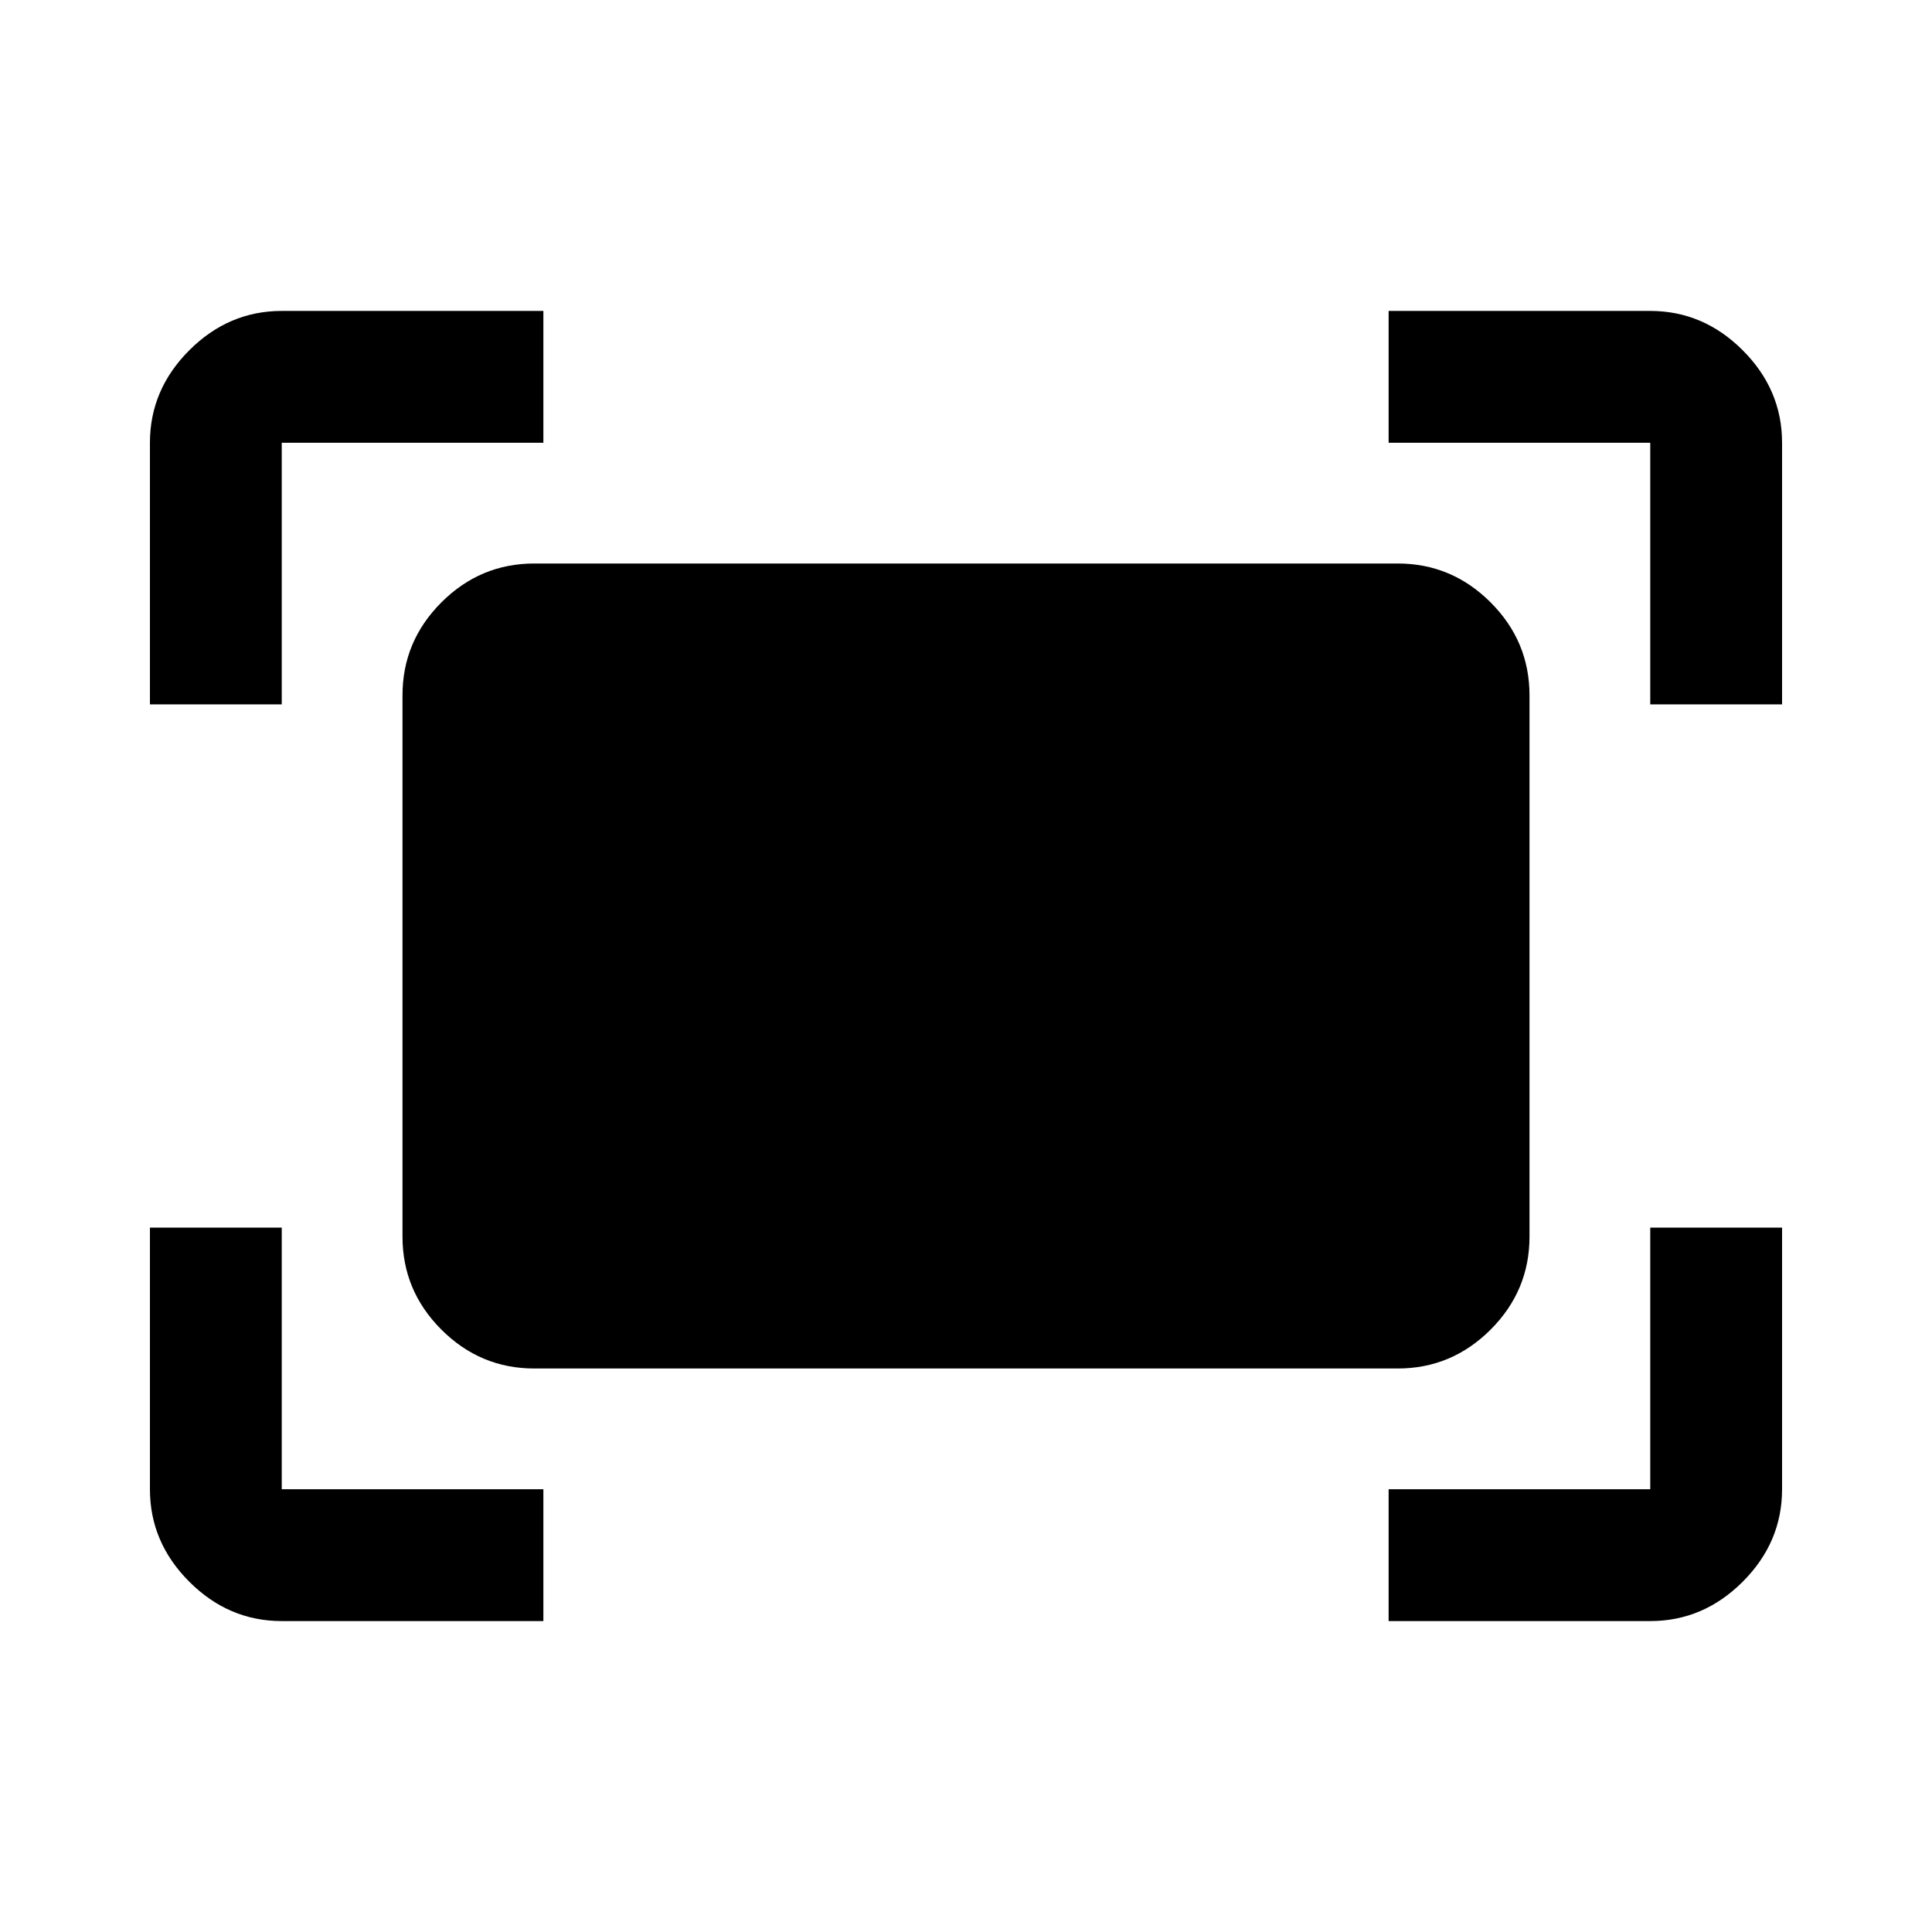 <svg xmlns="http://www.w3.org/2000/svg" width="48" height="48" viewBox="0 96 960 960"><path d="M820 446V316H690v-65.5h130q26.391 0 45.946 19.554Q885.5 289.609 885.5 316v130H820Zm-745.5 0V316q0-26.391 19.554-45.946Q113.61 250.5 140 250.5h130V316H140v130H74.5ZM690 901.5V836h130V706h65.5v130q0 26.391-19.554 45.946Q846.391 901.5 820 901.5H690Zm-550 0q-26.391 0-45.946-19.554Q74.5 862.391 74.5 836V706H140v130h130v65.5H140ZM694.5 776h-429q-26.851 0-46.176-19.324Q200 737.351 200 710.5v-269q0-26.851 19.324-46.176Q238.649 376 265.5 376h429q26.851 0 46.176 19.324Q760 414.649 760 441.5v269q0 26.851-19.324 46.176Q721.351 776 694.5 776Z"/></svg>